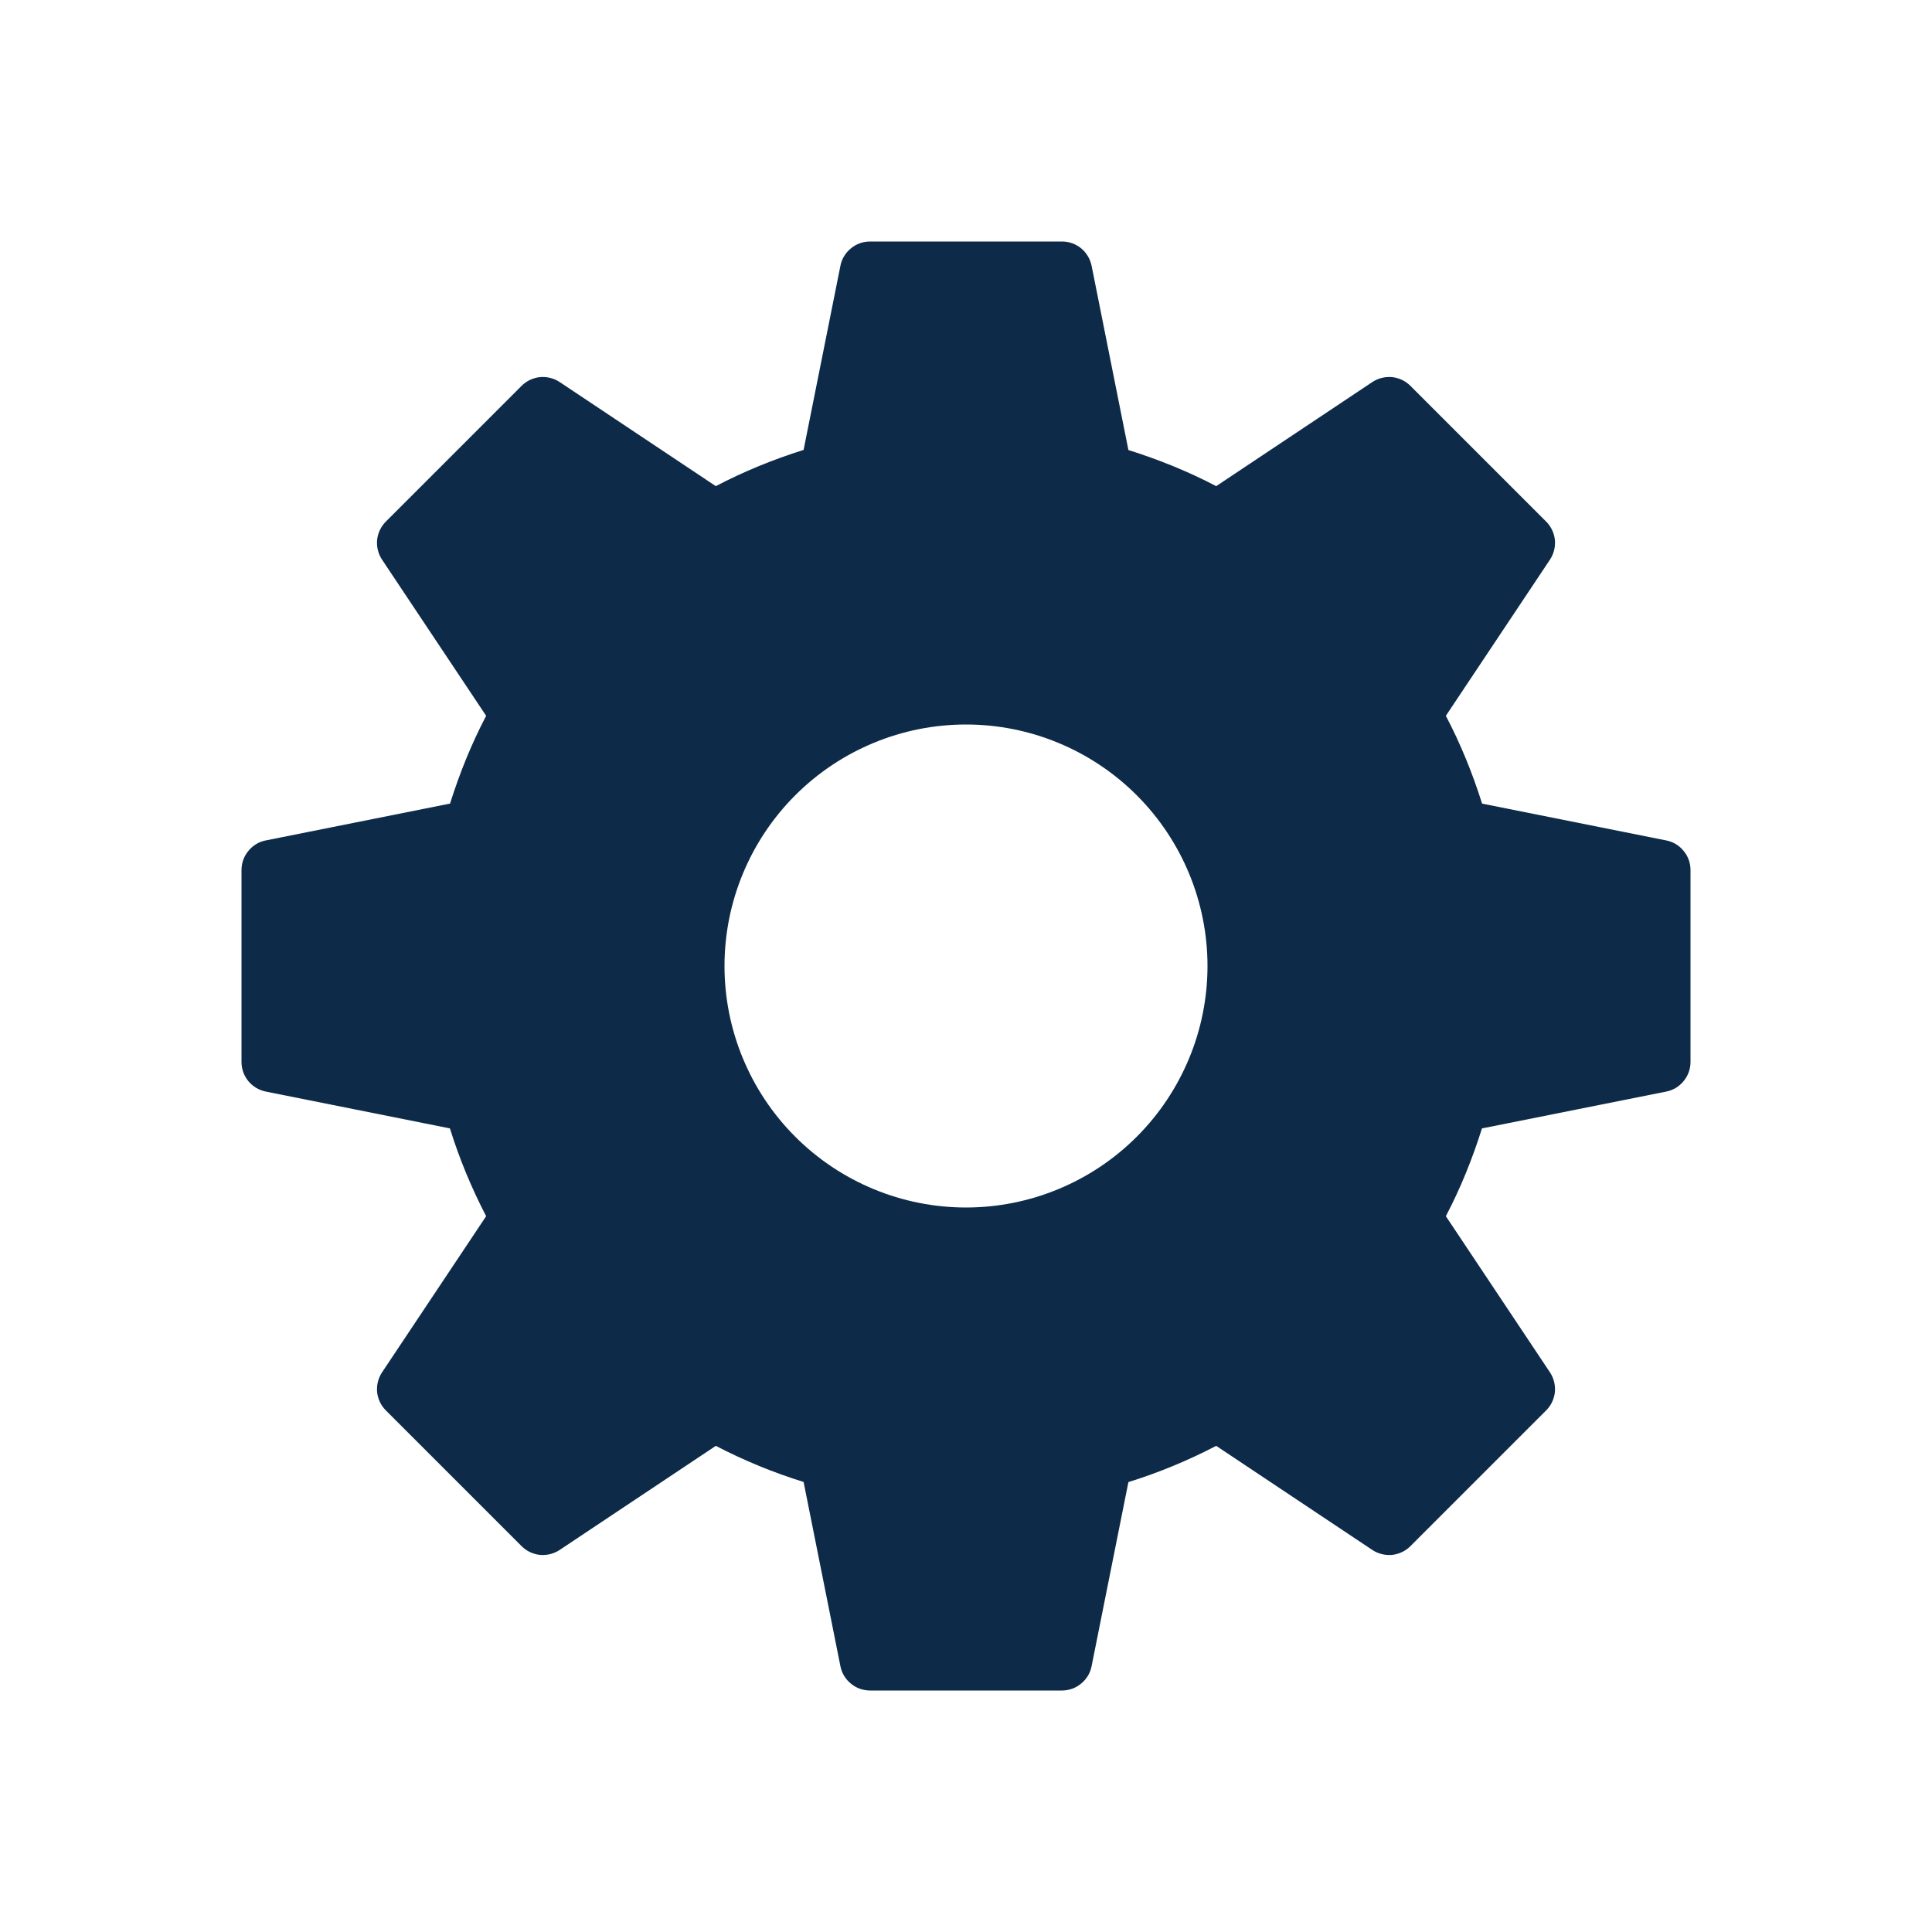 <svg width="16" height="16" viewBox="0 0 16 16" fill="none" xmlns="http://www.w3.org/2000/svg">
<path d="M14 7.205V8.795C14 8.853 13.98 8.909 13.943 8.953C13.907 8.998 13.856 9.029 13.799 9.04L12.273 9.345C12.193 9.599 12.095 9.841 11.974 10.072L12.836 11.365C12.868 11.413 12.882 11.471 12.877 11.528C12.871 11.585 12.846 11.639 12.805 11.68L11.68 12.805C11.639 12.846 11.585 12.871 11.528 12.877C11.471 12.882 11.413 12.868 11.365 12.836L10.072 11.974C9.839 12.095 9.596 12.196 9.345 12.274L9.04 13.799C9.029 13.856 8.998 13.907 8.953 13.943C8.909 13.98 8.853 14 8.795 14H7.205C7.147 14 7.091 13.98 7.047 13.943C7.002 13.907 6.971 13.856 6.96 13.799L6.655 12.273C6.404 12.195 6.161 12.095 5.928 11.974L4.635 12.836C4.587 12.868 4.529 12.882 4.472 12.877C4.415 12.871 4.361 12.846 4.32 12.805L3.195 11.68C3.154 11.639 3.129 11.585 3.123 11.528C3.118 11.471 3.132 11.413 3.164 11.365L4.026 10.072C3.905 9.839 3.804 9.596 3.726 9.345L2.202 9.04C2.145 9.029 2.094 8.998 2.057 8.954C2.02 8.909 2 8.853 2 8.795V7.205C2 7.147 2.02 7.091 2.057 7.047C2.093 7.002 2.144 6.971 2.201 6.96L3.727 6.655C3.807 6.401 3.905 6.159 4.026 5.928L3.164 4.635C3.132 4.587 3.118 4.529 3.123 4.472C3.129 4.415 3.154 4.361 3.195 4.32L4.32 3.195C4.361 3.154 4.415 3.129 4.472 3.123C4.529 3.118 4.587 3.132 4.635 3.164L5.928 4.026C6.159 3.905 6.401 3.806 6.655 3.726L6.96 2.201C6.971 2.144 7.002 2.093 7.047 2.057C7.091 2.02 7.147 2 7.205 2H8.795C8.853 2 8.909 2.02 8.953 2.056C8.998 2.093 9.028 2.144 9.04 2.2L9.345 3.727C9.599 3.807 9.841 3.905 10.072 4.026L11.365 3.164C11.413 3.132 11.471 3.118 11.528 3.123C11.585 3.129 11.639 3.154 11.68 3.195L12.805 4.32C12.846 4.361 12.871 4.415 12.877 4.472C12.882 4.529 12.868 4.587 12.836 4.635L11.974 5.928C12.095 6.159 12.194 6.401 12.274 6.655L13.799 6.96C13.856 6.971 13.907 7.002 13.943 7.047C13.98 7.091 14 7.147 14 7.205ZM8 6C7.47 6 6.961 6.211 6.586 6.586C6.211 6.961 6 7.47 6 8C6 8.53 6.211 9.039 6.586 9.414C6.961 9.789 7.47 10 8 10C8.53 10 9.039 9.789 9.414 9.414C9.789 9.039 10 8.53 10 8C10 7.47 9.789 6.961 9.414 6.586C9.039 6.211 8.53 6 8 6Z" fill="#0D2B49"/>
</svg>
